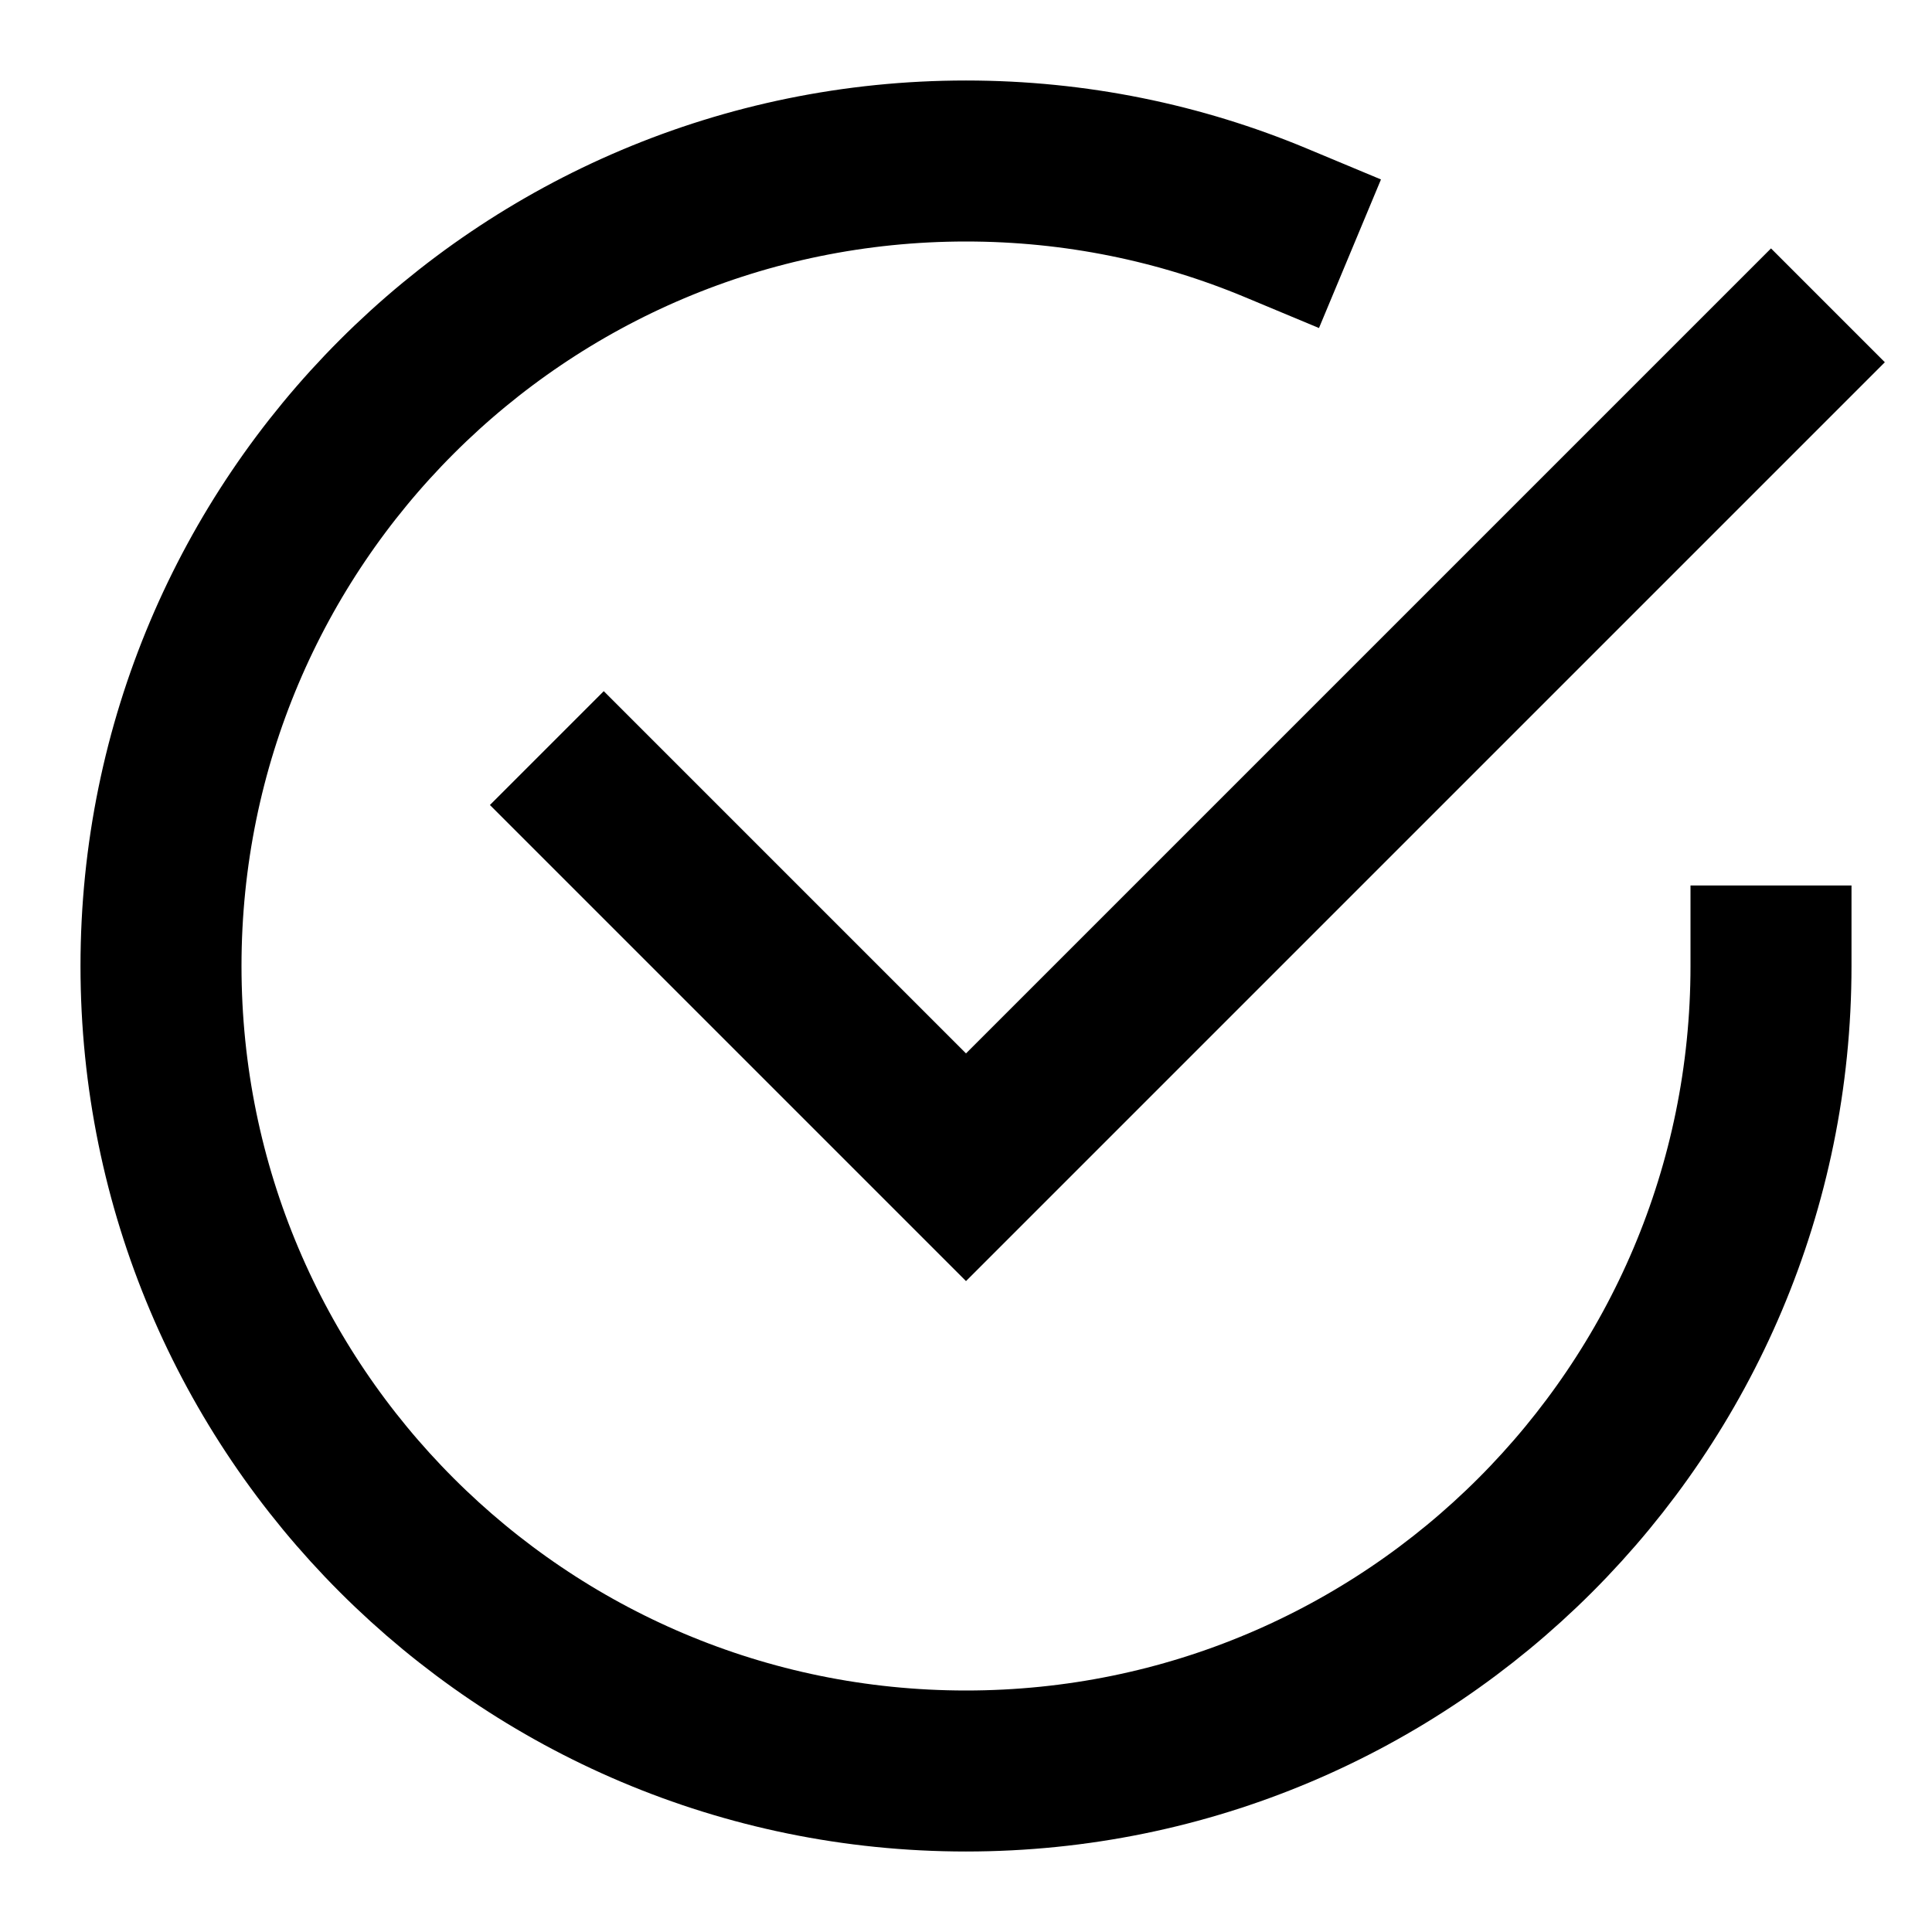 <svg width="24" height="24" viewBox="0 0 24 24" fill="none" xmlns="http://www.w3.org/2000/svg">
<g id="task-checked-1">
<path id="stroke1" d="M22 12C22 17.523 17.523 22 12 22C6.477 22 2 17.523 2 12C2 6.477 6.477 2 12 2C13.363 2 14.663 2.273 15.847 2.767" stroke="black" stroke-width="2" stroke-linecap="square"/>
<path id="stroke2" d="M22 4.5L12 14.5L7.5 10" stroke="black" stroke-width="2" stroke-linecap="square"/>
</g>
</svg>

